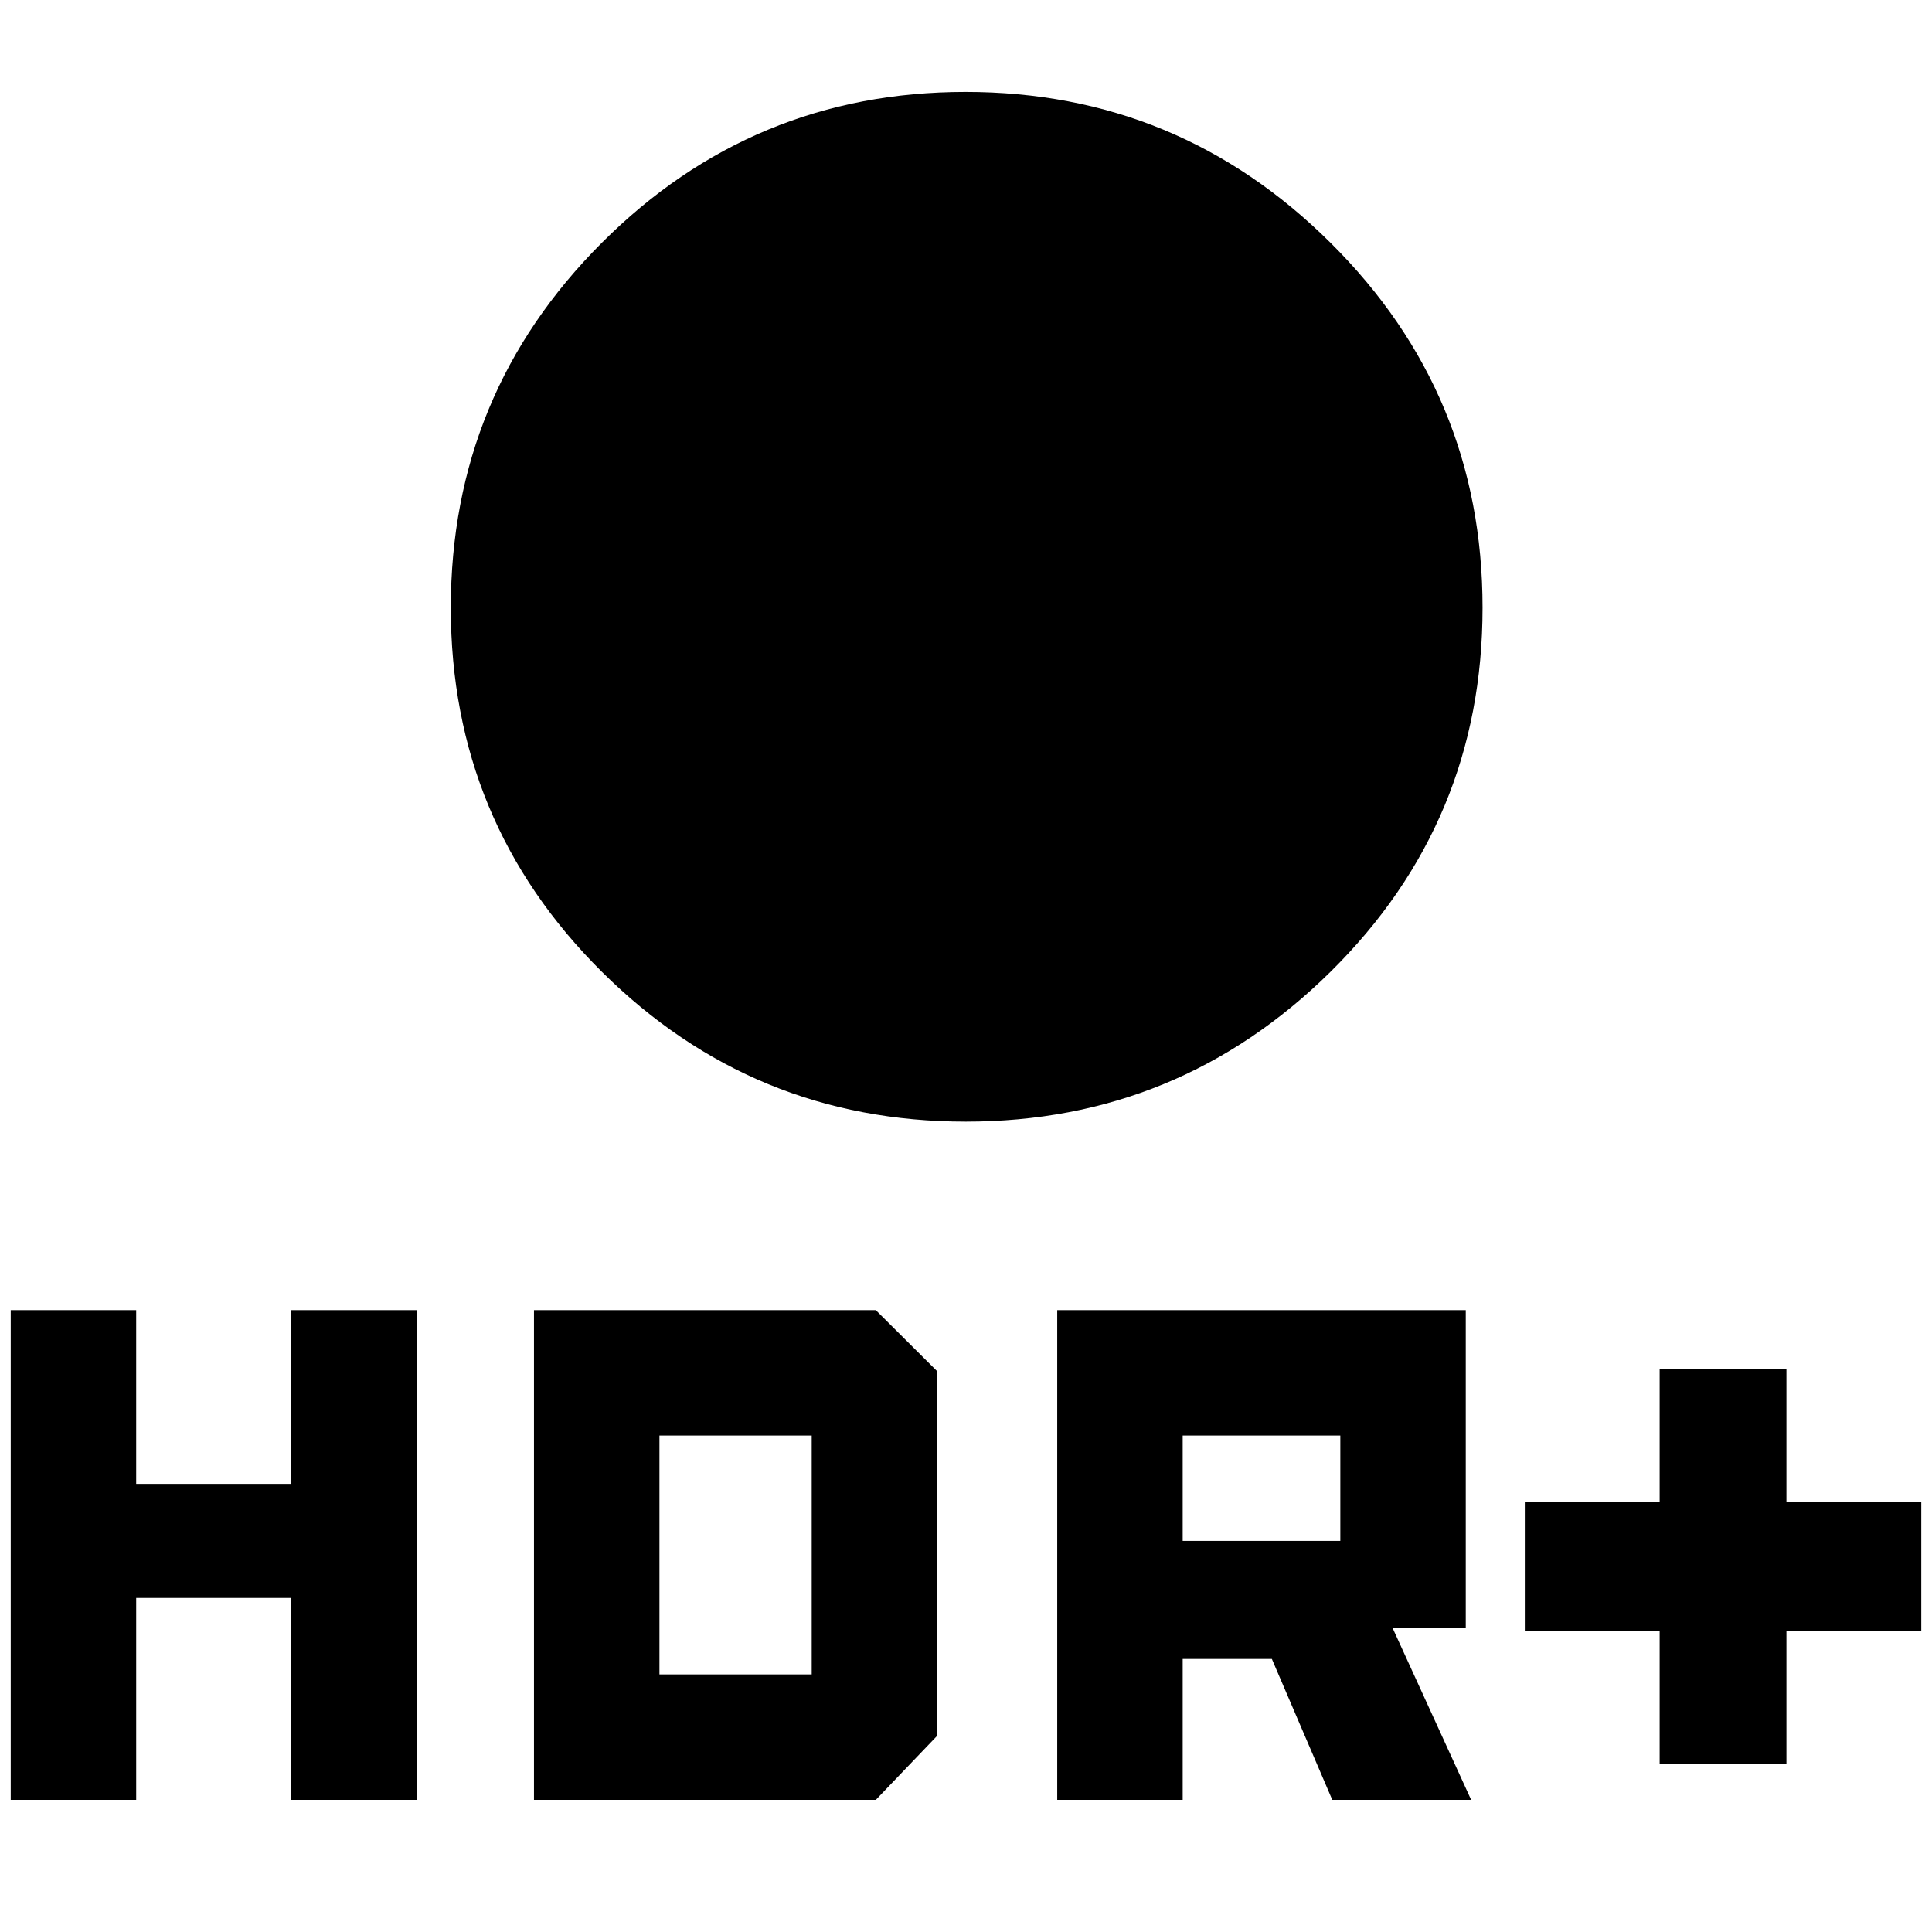 <svg xmlns="http://www.w3.org/2000/svg" height="40" viewBox="0 -960 960 960" width="40"><path d="M479.88-402.67q-105.82 0-180.85-74.49Q224-551.64 224-657.96q0-106.32 74.99-181.35 74.99-75.02 180.81-75.02 105.83 0 181.35 74.99 75.52 74.98 75.52 181.3 0 106.32-75.48 180.85-75.48 74.52-181.31 74.52Zm344.79 319v-66h-67v-64h67v-66h63v66h67v64h-67v66h-63Zm-299.34 18V-309h203v158H692l39 85.33h-69l-30.02-70h-44.31v70h-62.34Zm62.34-128.66H666v-52.34h-78.33v52.34ZM5.33-65.67V-309h62.34v86.33h77V-309H207v243.33h-62.33V-166h-77v100.33H5.33Zm260 0V-309h169.84l30.5 30.36V-97.5L435.2-65.67H265.33ZM327.67-128h75.66v-118.67h-75.66V-128Z"/></svg>